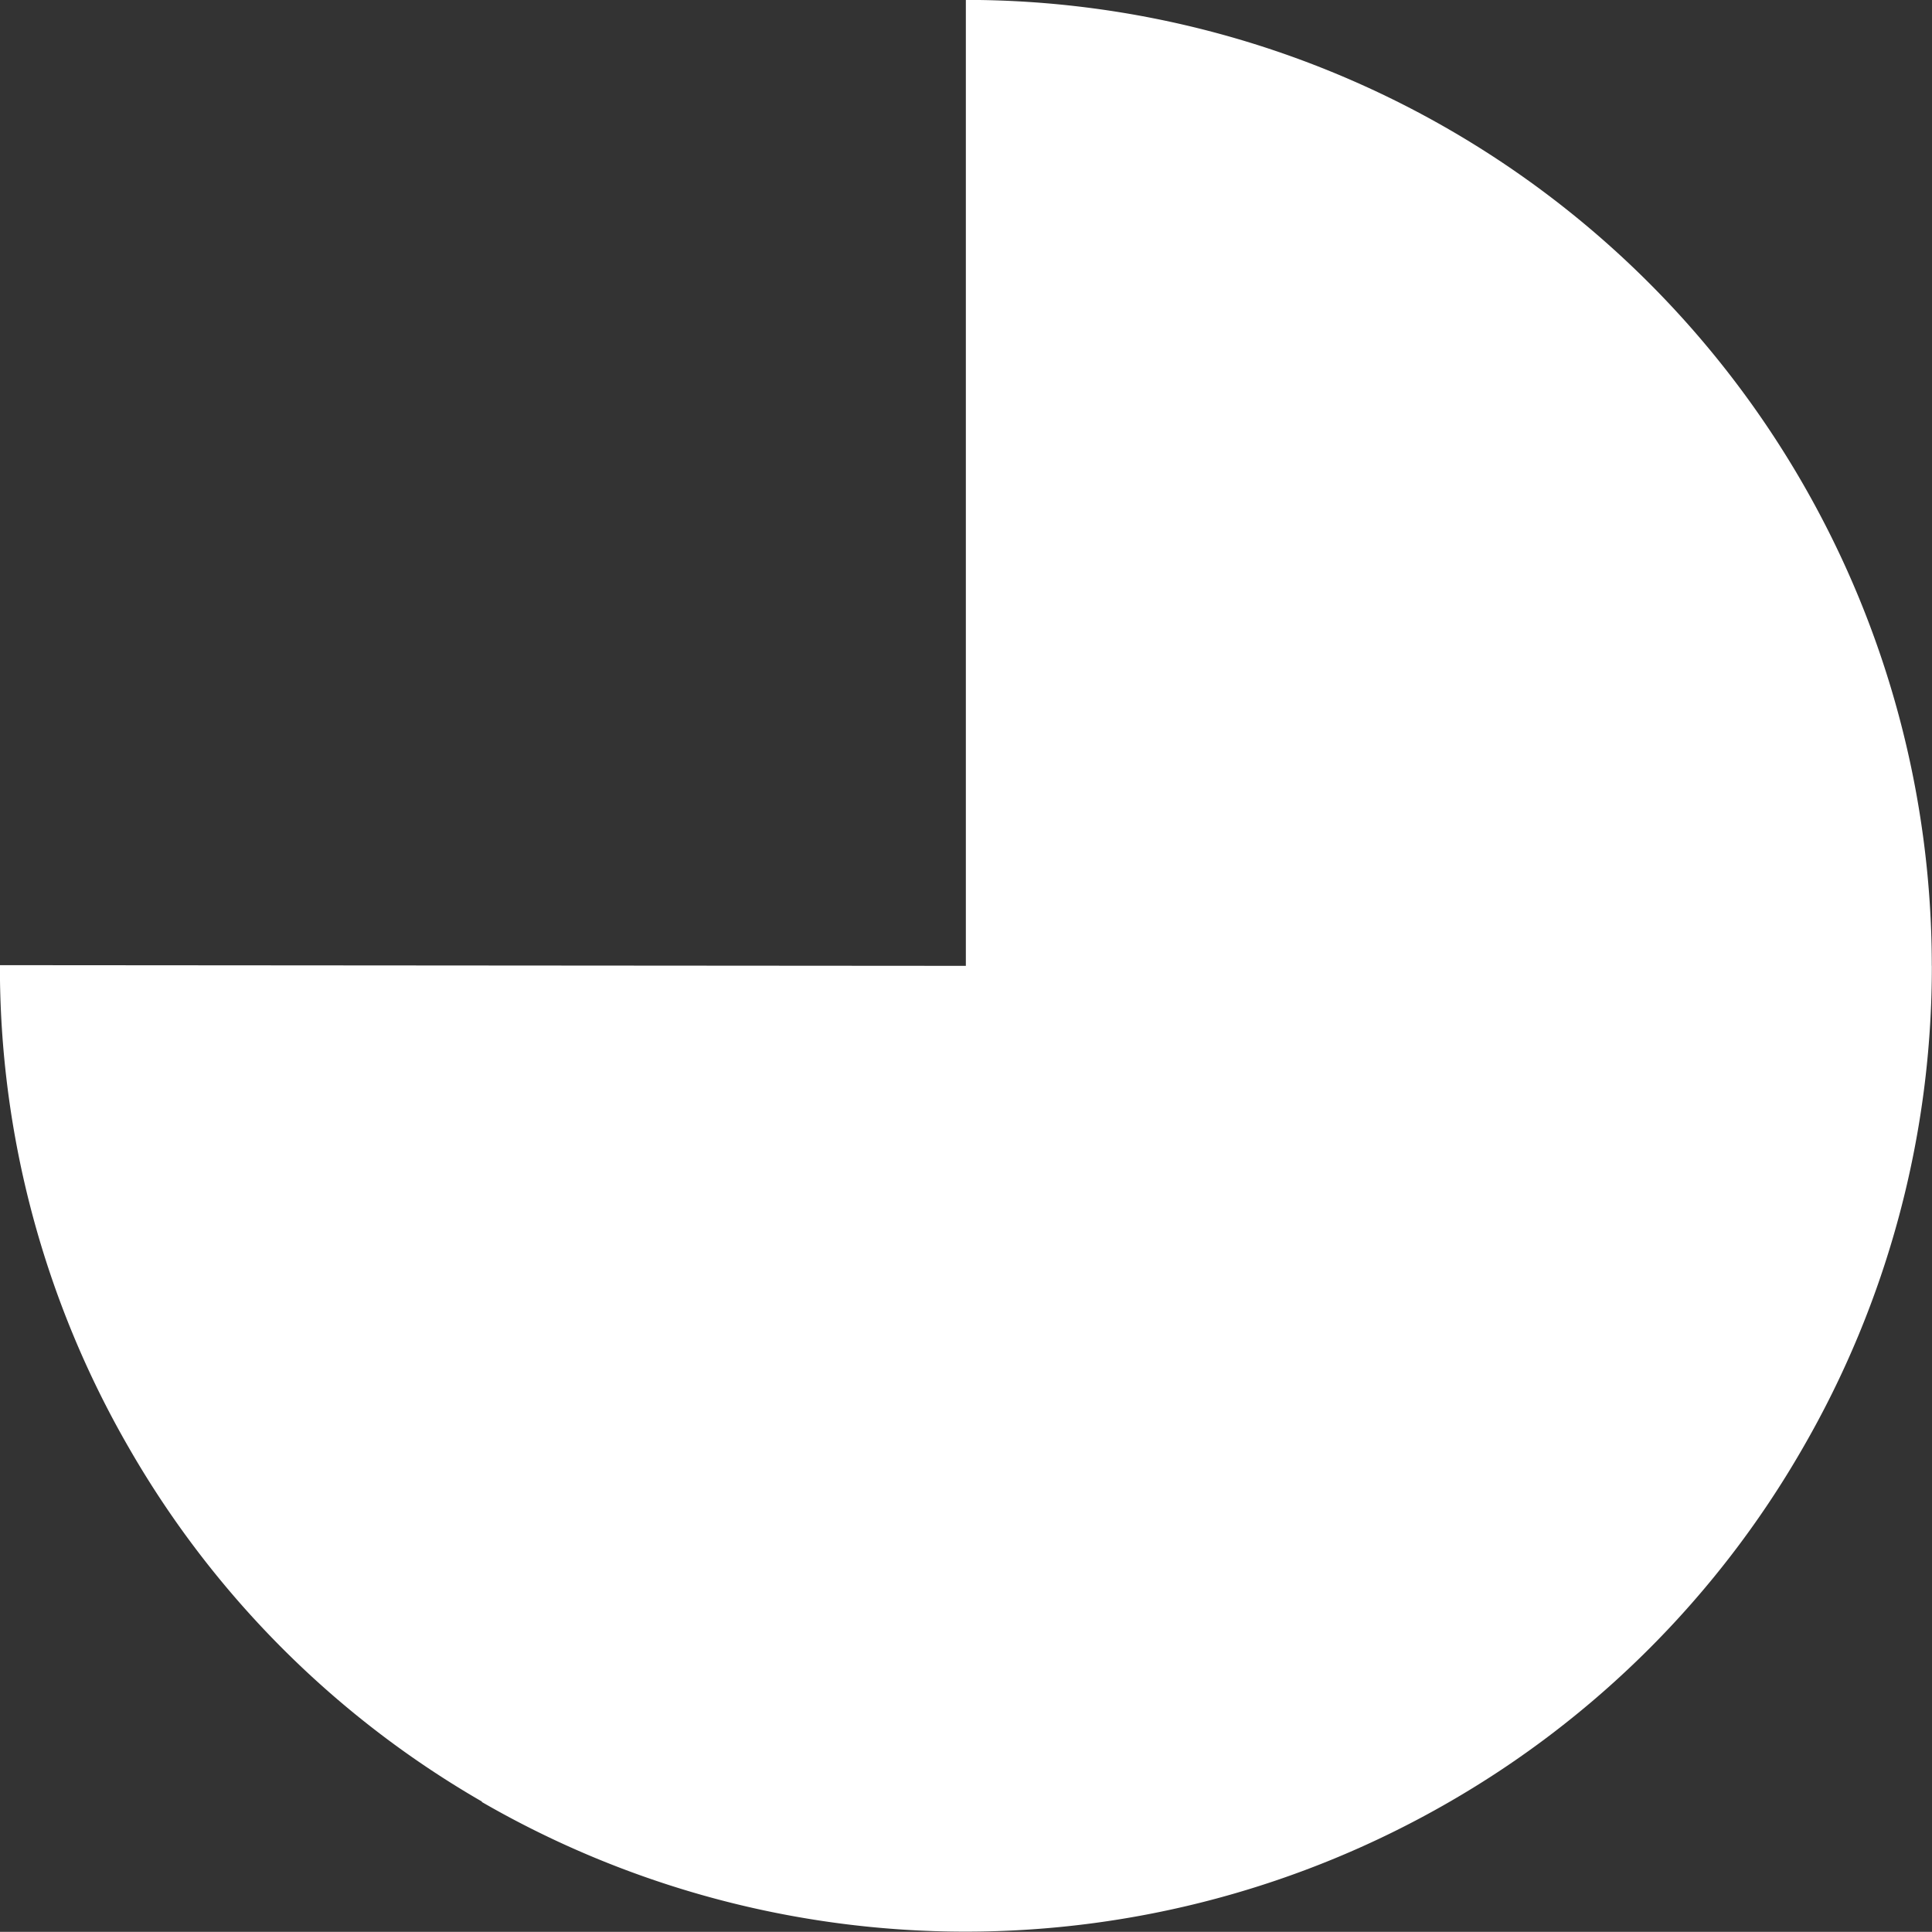 <svg xmlns="http://www.w3.org/2000/svg" width="64.804" height="64.799" viewBox="0 0 64.804 64.799">
  <rect x="0" y="0" width="64.804" height="64.799" fill="#333333" stroke="none"/>
  <path id="Path_10576" data-name="Path 10576" d="M144.6,773.294a32.4,32.4,0,0,0-32.4-32.4v32.4l-32.4-.023a32.234,32.234,0,0,0,4.333,16.2h0a32.232,32.232,0,0,0,11.837,11.856l-.007.012a32.442,32.442,0,0,0,32.423.018v0a32.231,32.231,0,0,0,11.866-11.853h0a32.235,32.235,0,0,0,4.35-16.221Z" transform="translate(-79.803 -740.897)" fill="#fff"/>
</svg>
